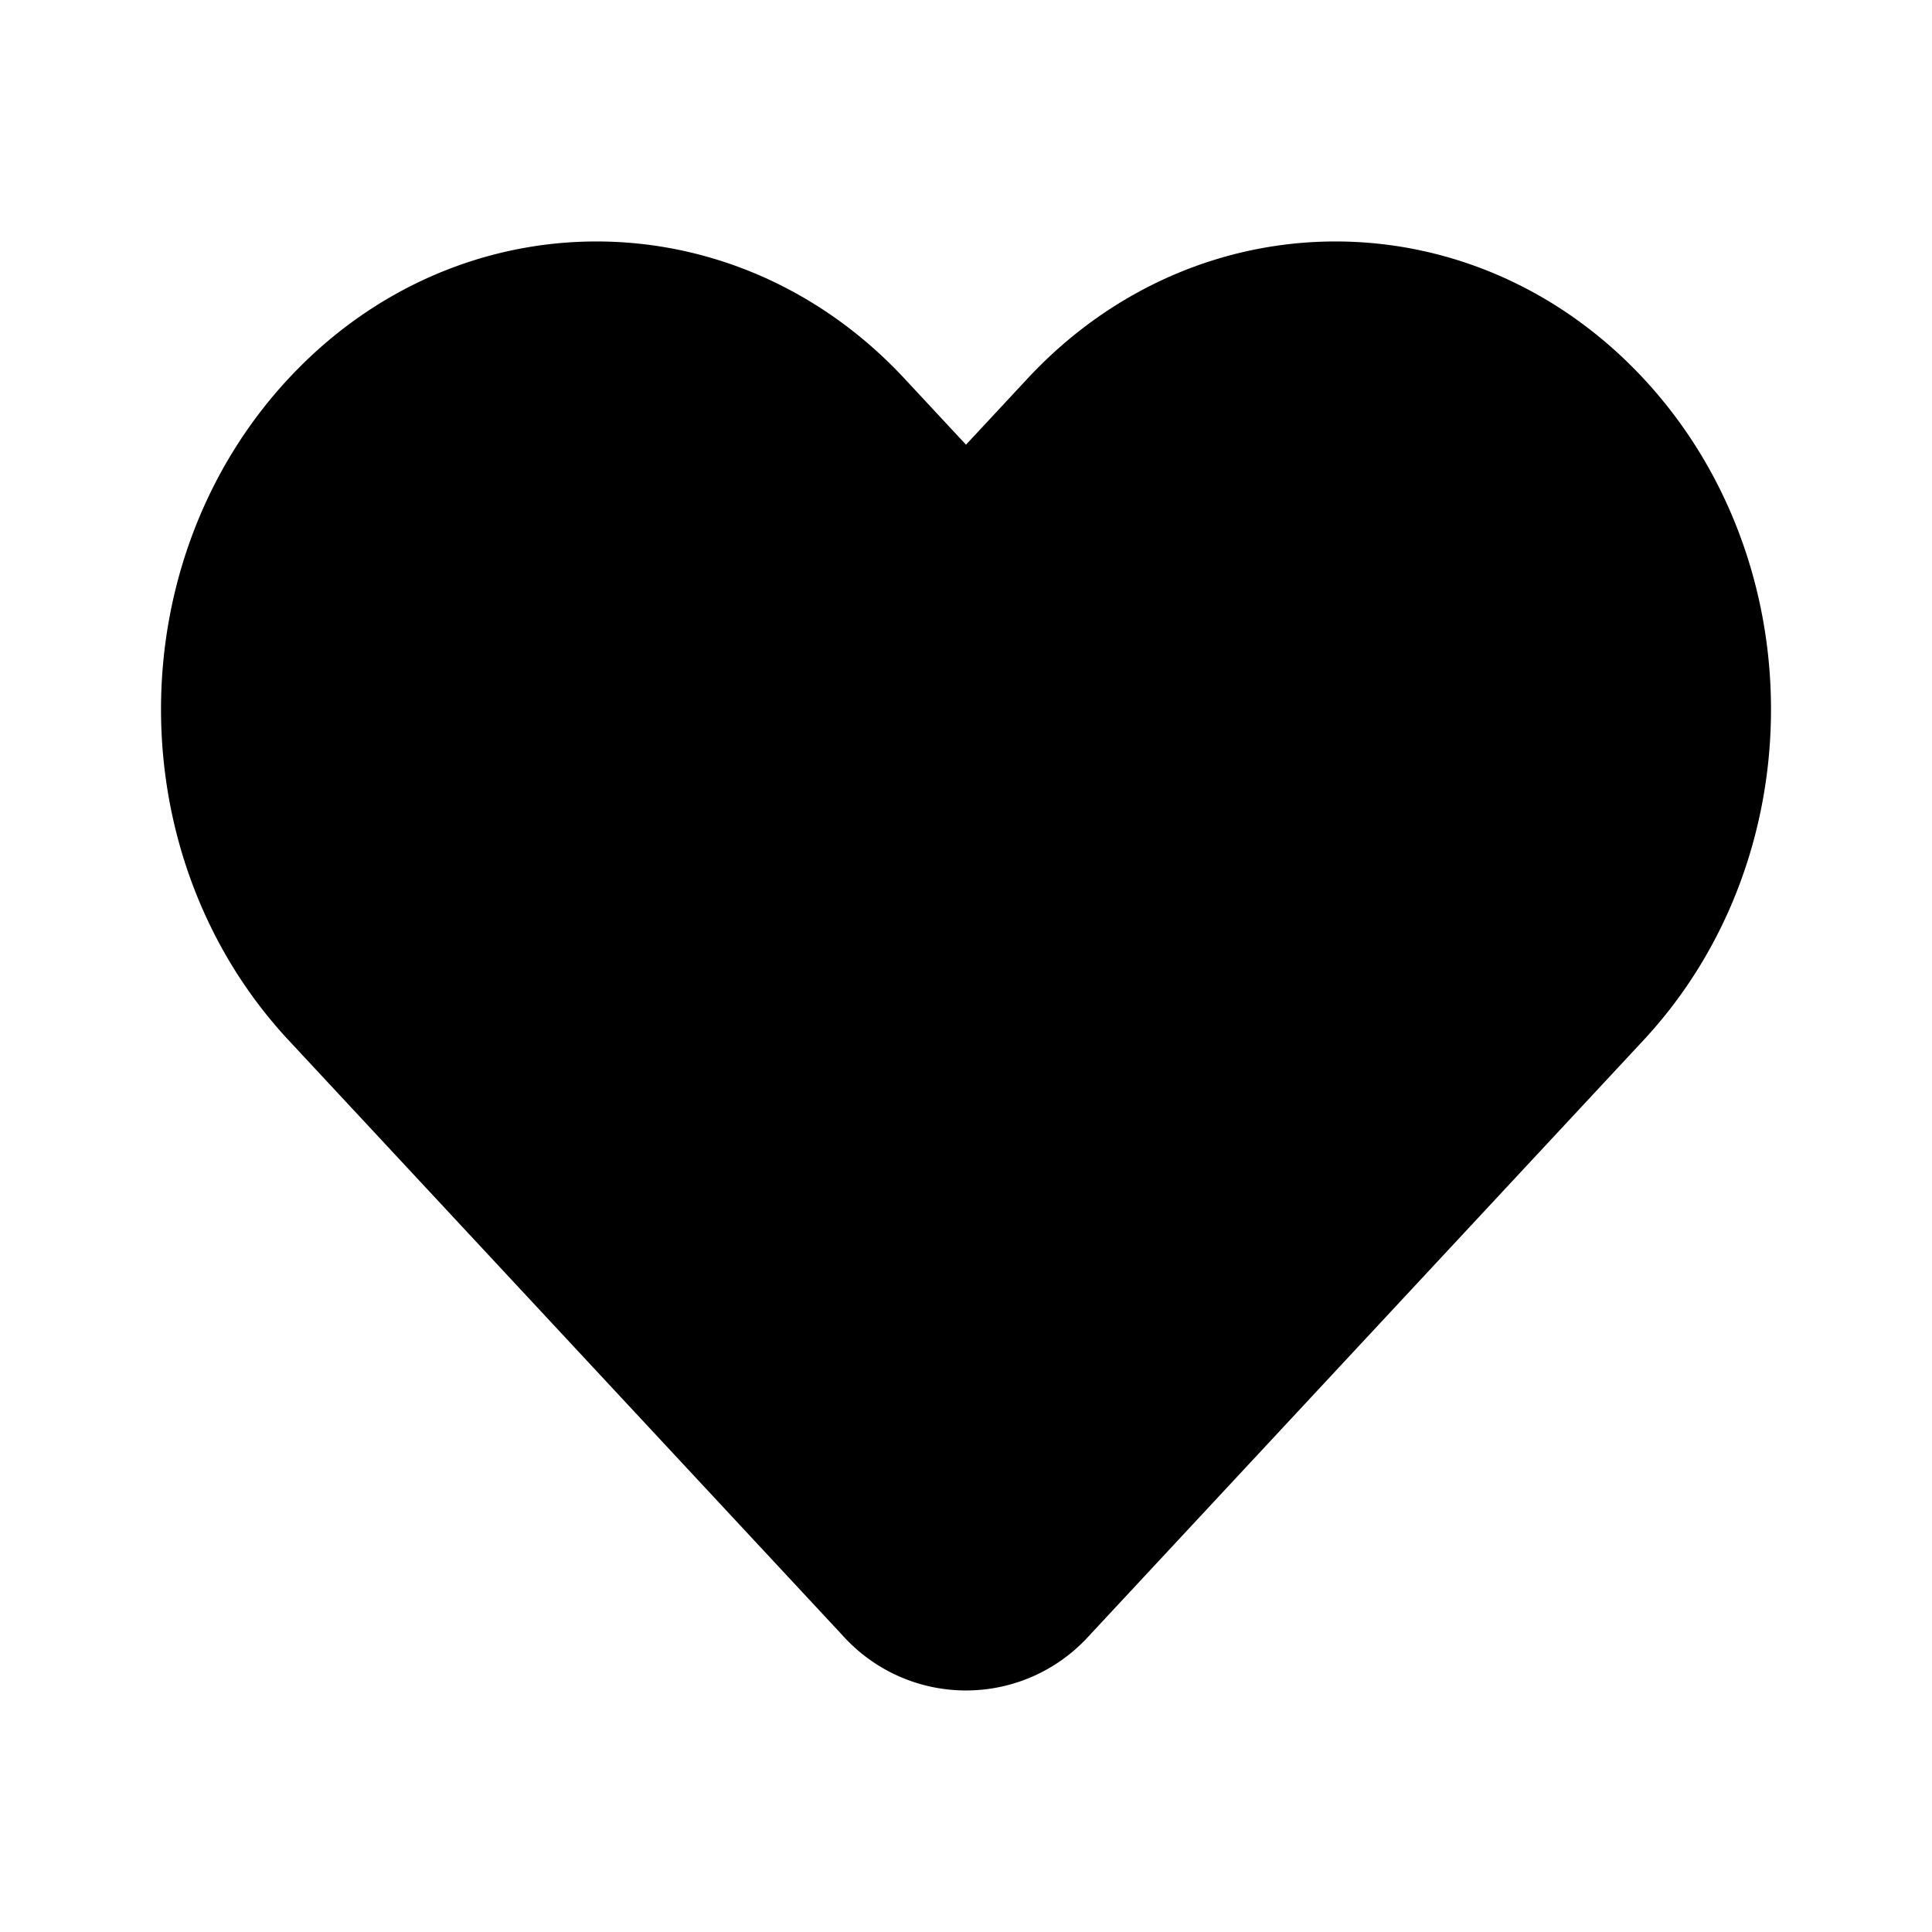 <svg xmlns="http://www.w3.org/2000/svg" width="1em" height="1em" viewBox="0 0 24 24">
  <path fill="currentColor" d="M12.765 4.702 12 5.524l-.765-.822c-2.113-2.27-5.538-2.27-7.65 0-2.113 2.27-2.113 5.95 0 8.22l6.885 7.397a2.06 2.06 0 0 0 3.06 0l6.886-7.397c2.112-2.27 2.112-5.95 0-8.22-2.113-2.27-5.538-2.27-7.651 0Z"/>
</svg>
